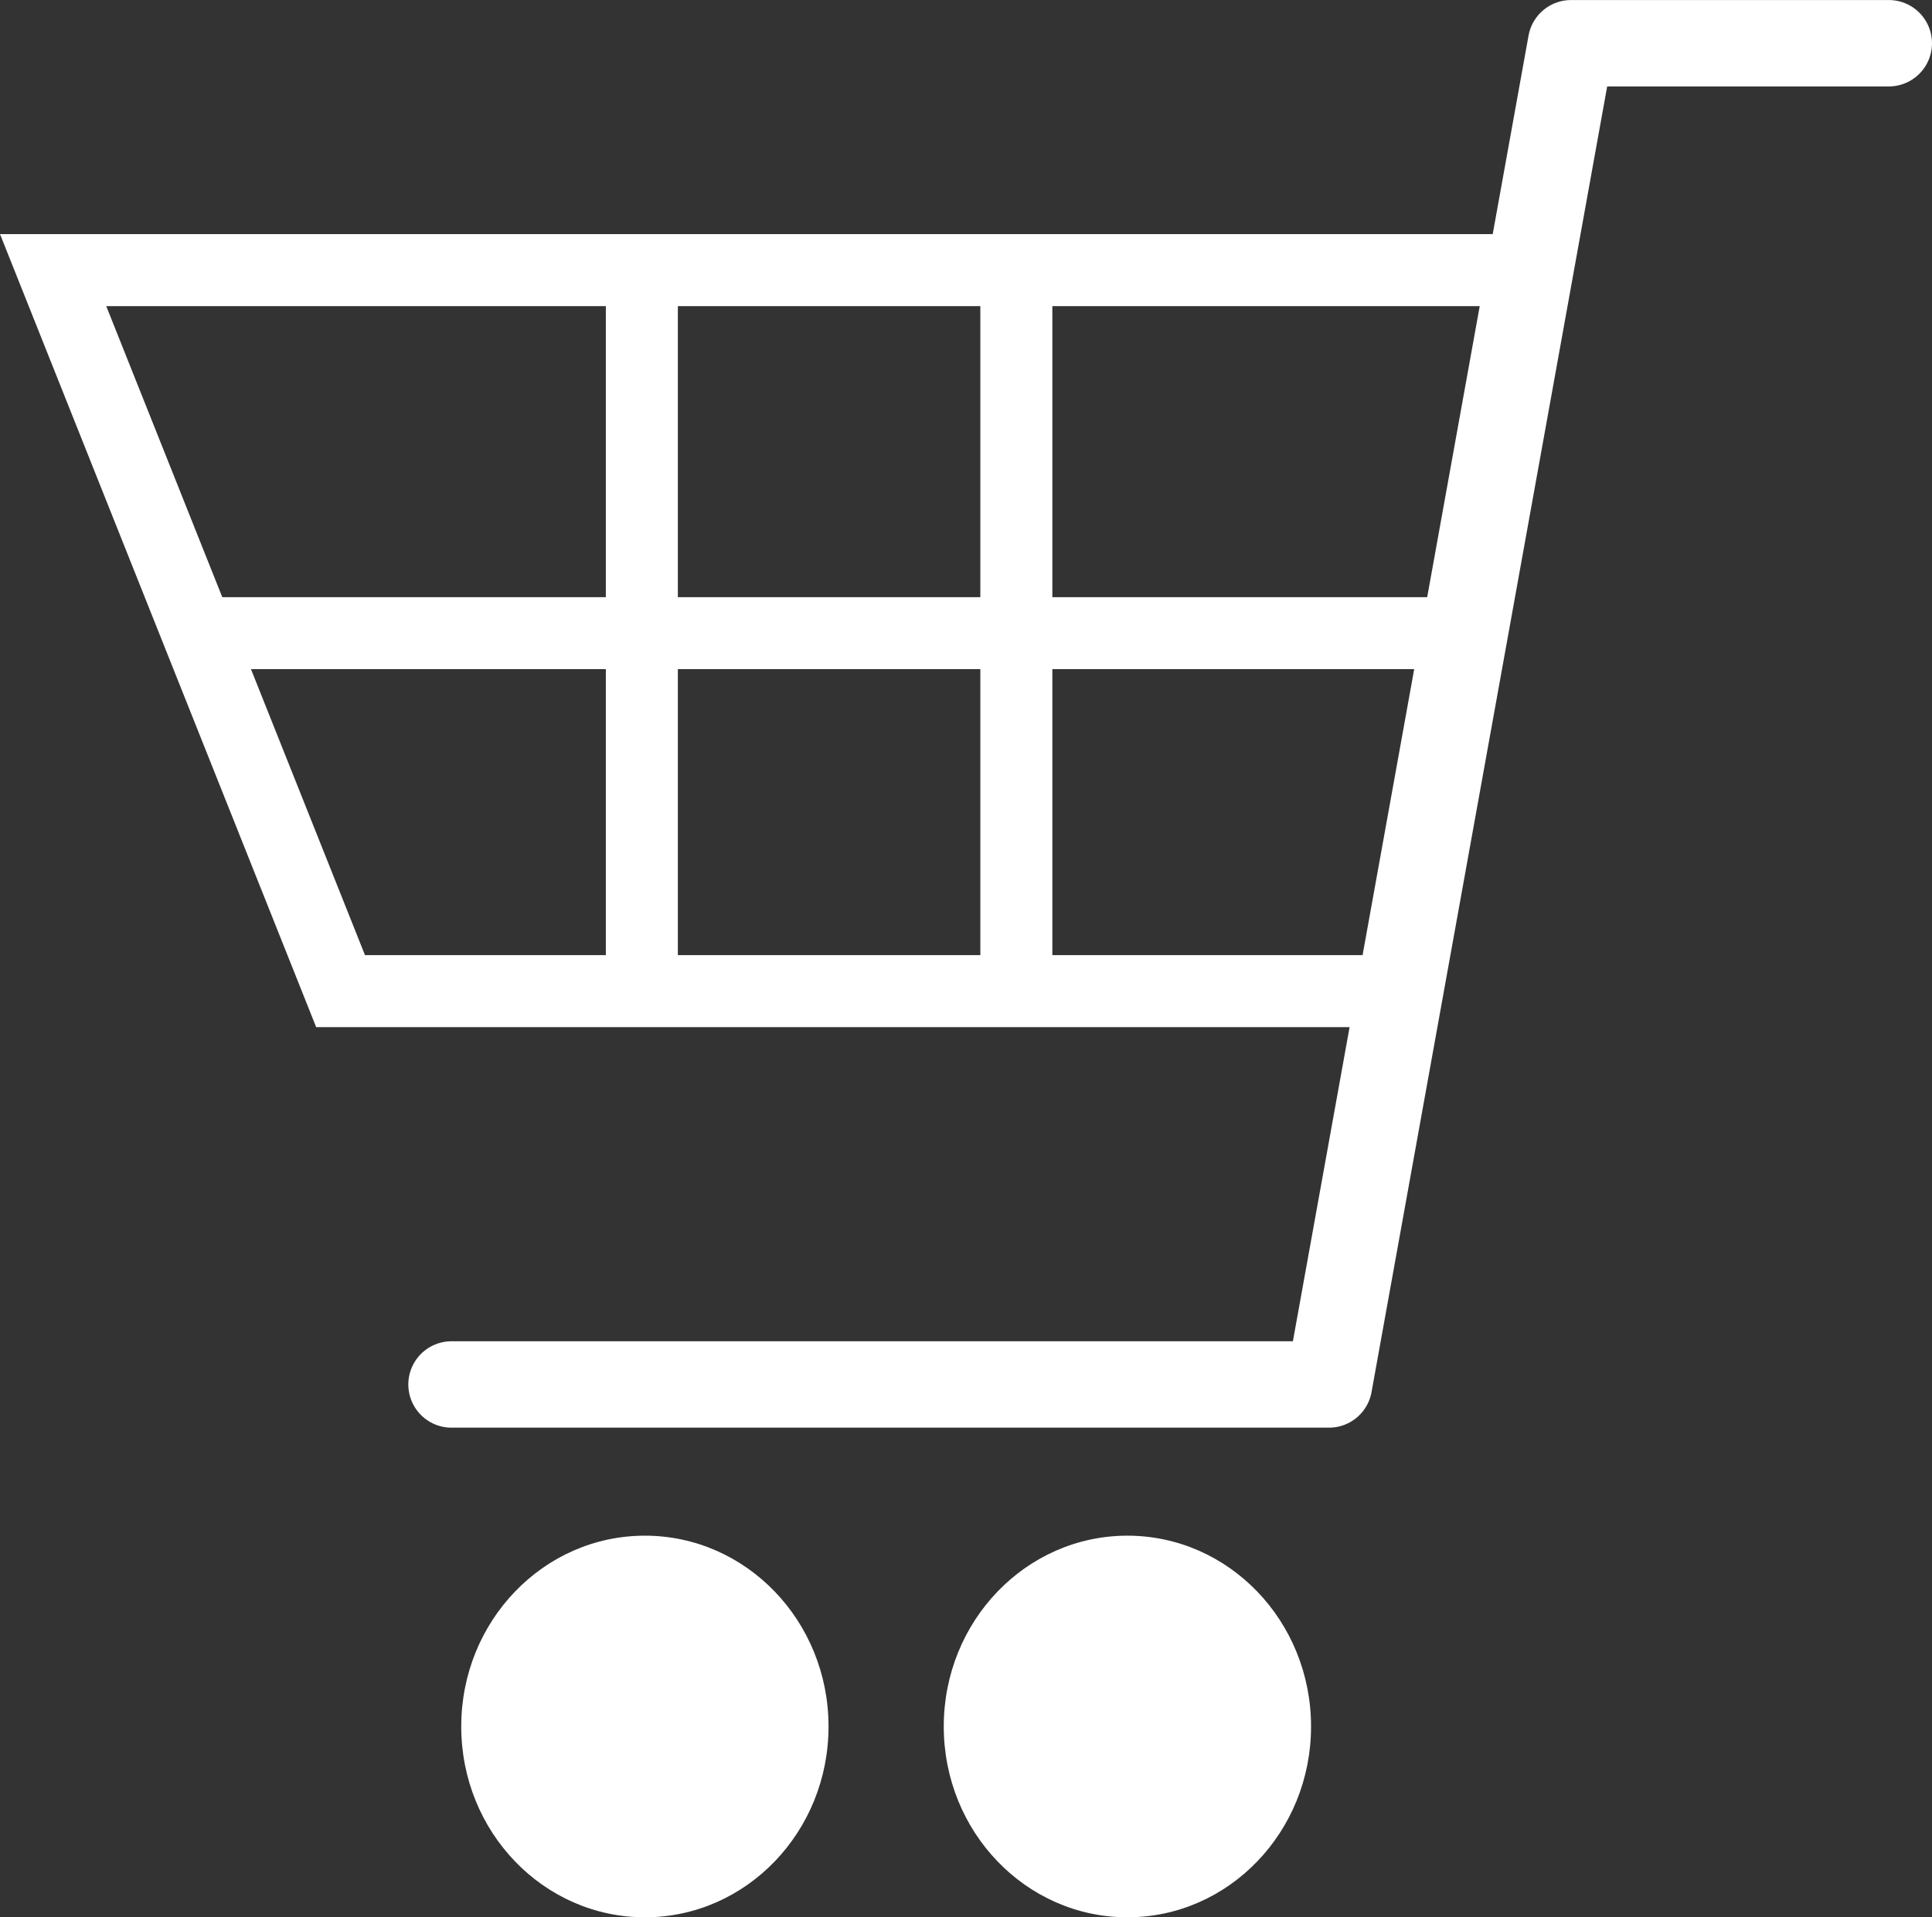<svg xmlns="http://www.w3.org/2000/svg" width="268.269" height="266.272" viewBox="0 0 268.269 266.272">
  <rect x="0" y="0" width="268.269" height="266.272" fill="#333333" stroke="none"/>
  <g id="SABAD" transform="translate(-346.954 2388.272)">
    <path id="Path_9" data-name="Path 9" d="M409.65-2196H531.494l33.612-186.268h44.116" fill="none" stroke="#fff" stroke-linecap="round" stroke-linejoin="round" stroke-width="12"/>
    <path id="Path_10" data-name="Path 10" d="M557.4-2350.76H354.33l39.915,100.136H541.3" fill="none" stroke="#fff" stroke-width="10"/>
    <path id="Path_11" data-name="Path 11" d="M488.079-2350.76v100.837" fill="none" stroke="#fff" stroke-width="10"/>
    <path id="Path_12" data-name="Path 12" d="M488.079-2350.76v100.837" transform="translate(-52)" fill="none" stroke="#fff" stroke-width="10"/>
    <path id="Path_13" data-name="Path 13" d="M488.079-2350.76V-2176.4" transform="translate(-1802.459 -2788.42) rotate(90)" fill="none" stroke="#fff" stroke-width="10"/>
    <ellipse id="Ellipse_4" data-name="Ellipse 4" cx="25.5" cy="26.5" rx="25.5" ry="26.5" transform="translate(411 -2175)" fill="#fff"/>
    <ellipse id="Ellipse_5" data-name="Ellipse 5" cx="25.5" cy="26.5" rx="25.5" ry="26.5" transform="translate(478 -2175)" fill="#fff"/>
  </g>
</svg>
